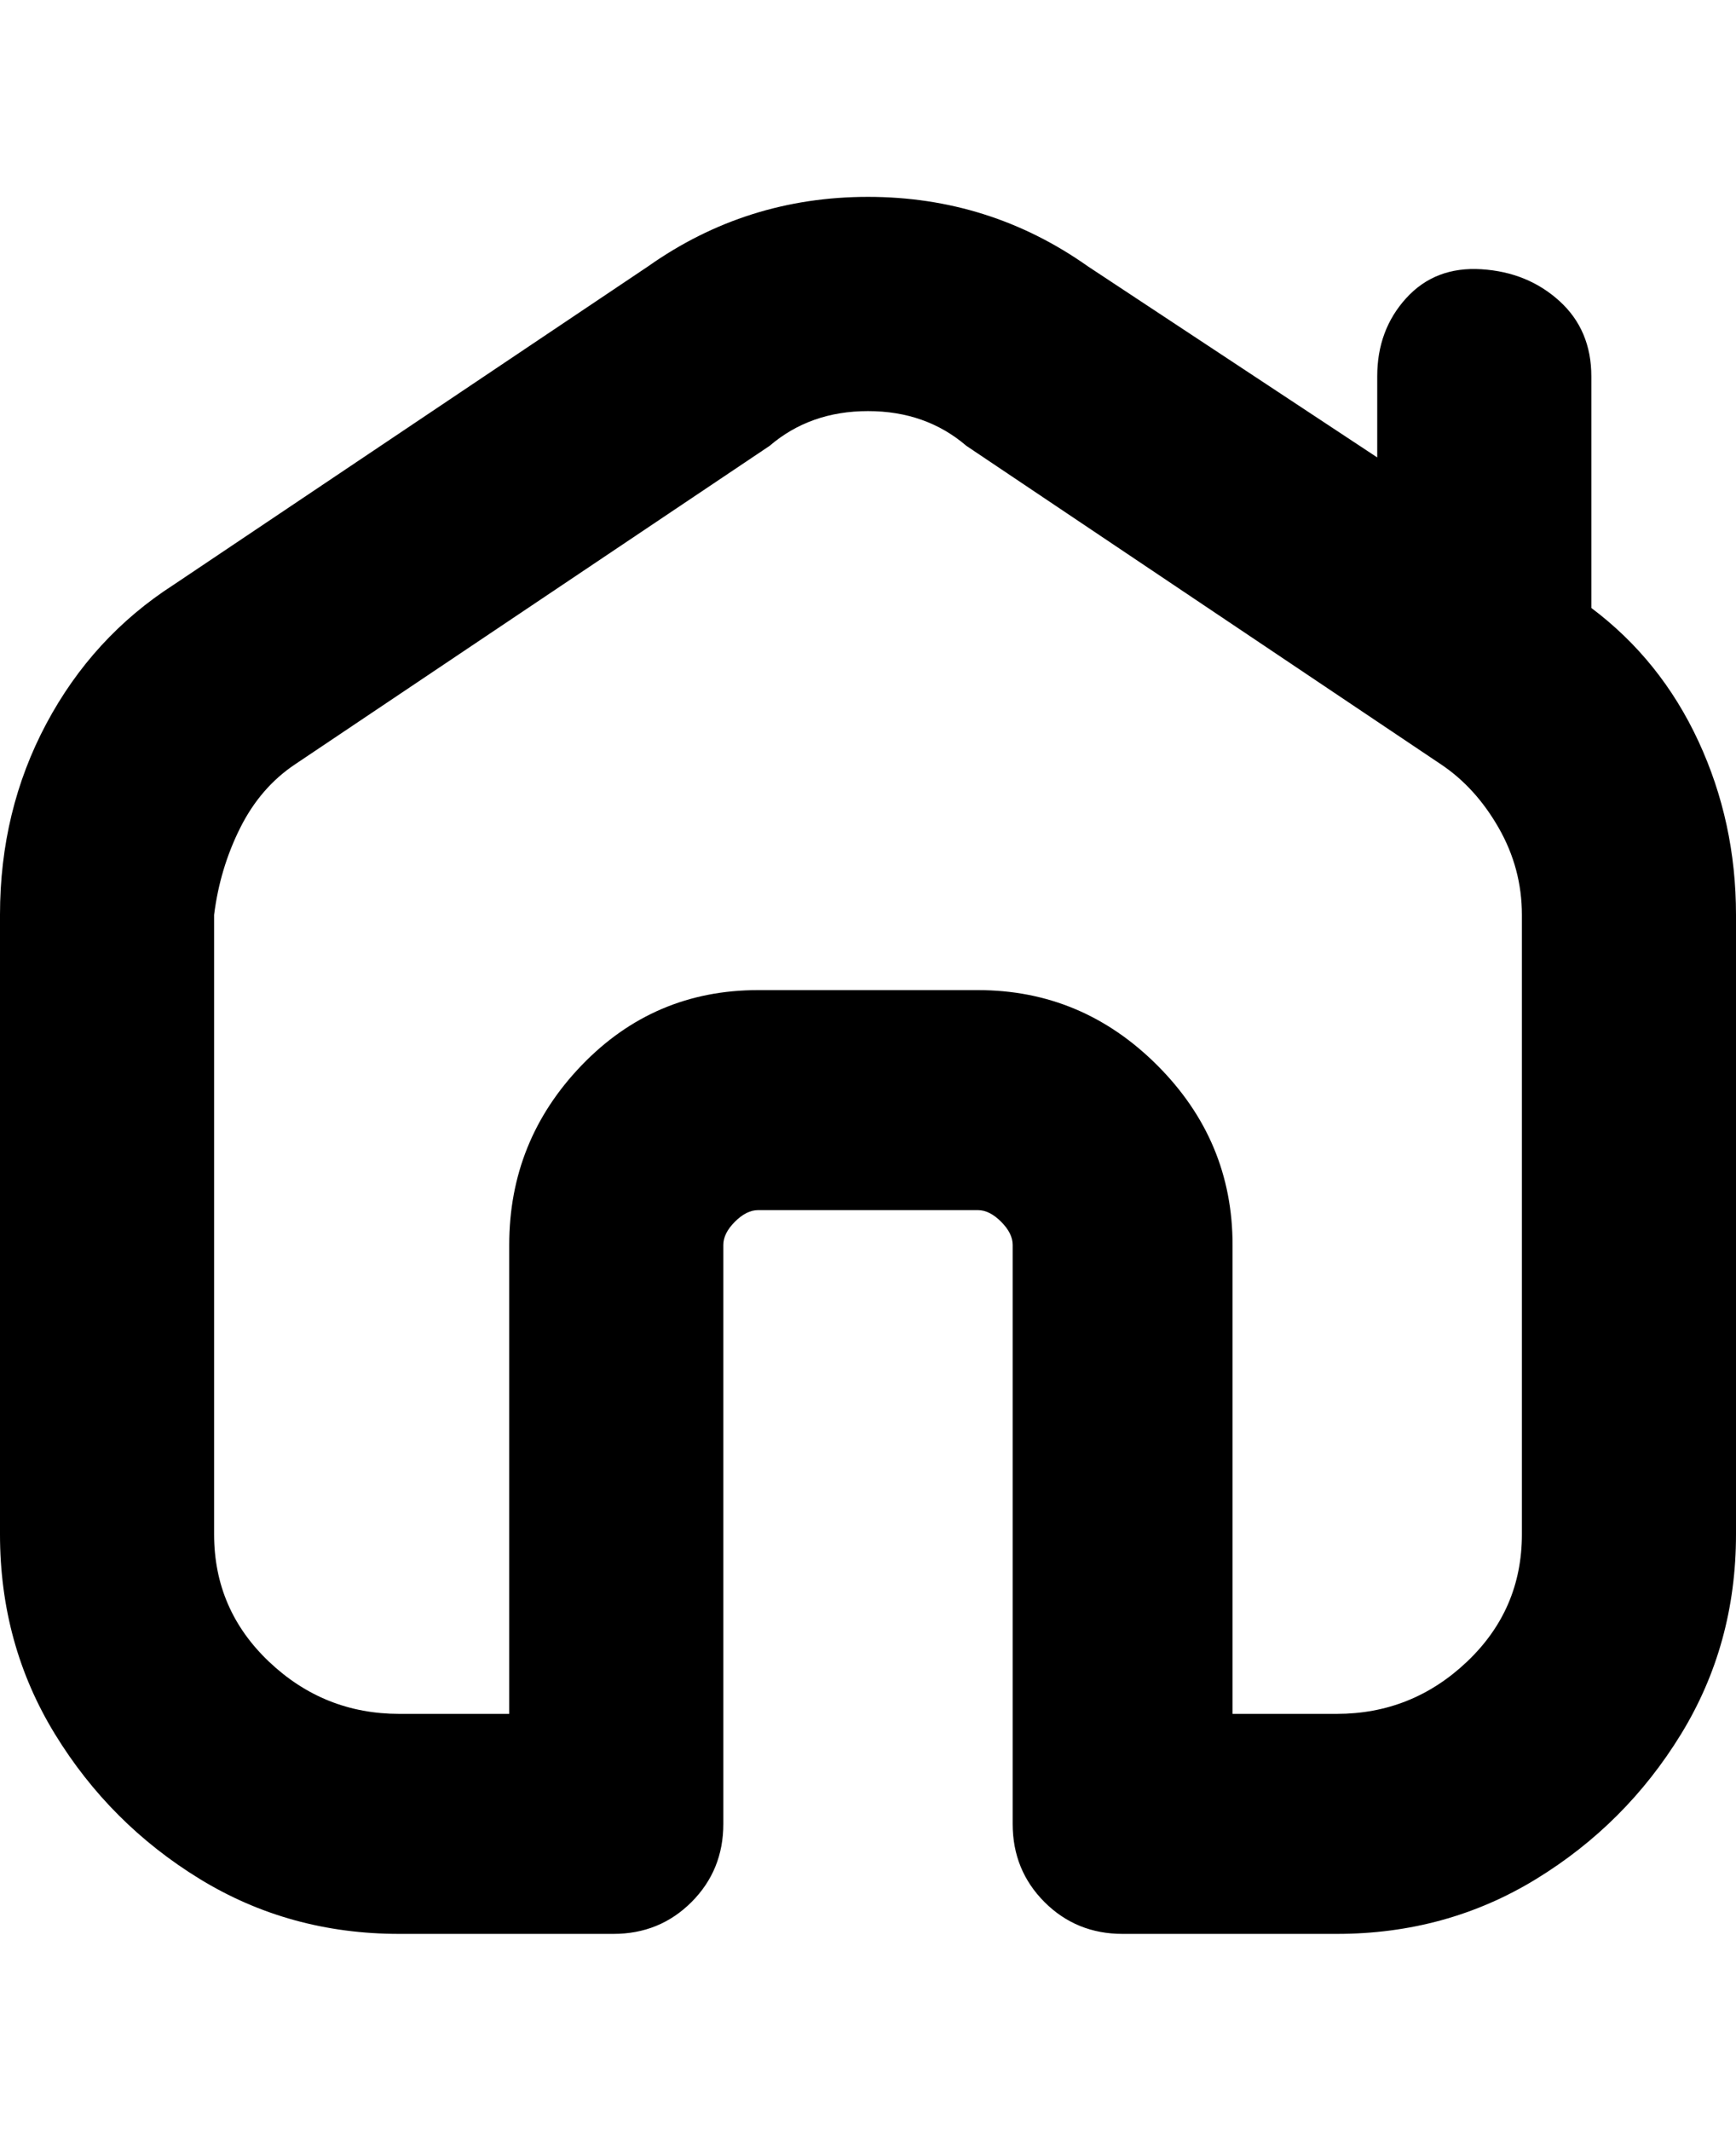 <svg viewBox="0 0 300 368" xmlns="http://www.w3.org/2000/svg"><path d="M275 105V65q0-8-5.5-13T256 46.5q-8-.5-13 5T238 65v14l-50-33q-17-12-38-12t-38 12l-82 55q-14 9-22 24t-8 33v107q0 19 9.5 34.5t25 25Q50 334 69 334h37q8 0 13.5-5.5T125 315V215q0-2 2-4t4-2h38q2 0 4 2t2 4v100q0 8 5.5 13.5T194 334h37q19 0 34.5-9.5t25-25Q300 284 300 265V158q0-16-6.5-30T275 105zm-12 160q0 13-9.5 22t-22.5 9h-18v-81q0-18-13-31t-31-13h-38q-18 0-30.5 13T88 215v81H69q-13 0-22.5-9T37 265V158q1-8 4.5-15t9.5-11l82-55q7-6 17-6t17 6l82 55q6 4 10 11t4 15v107z"/></svg>